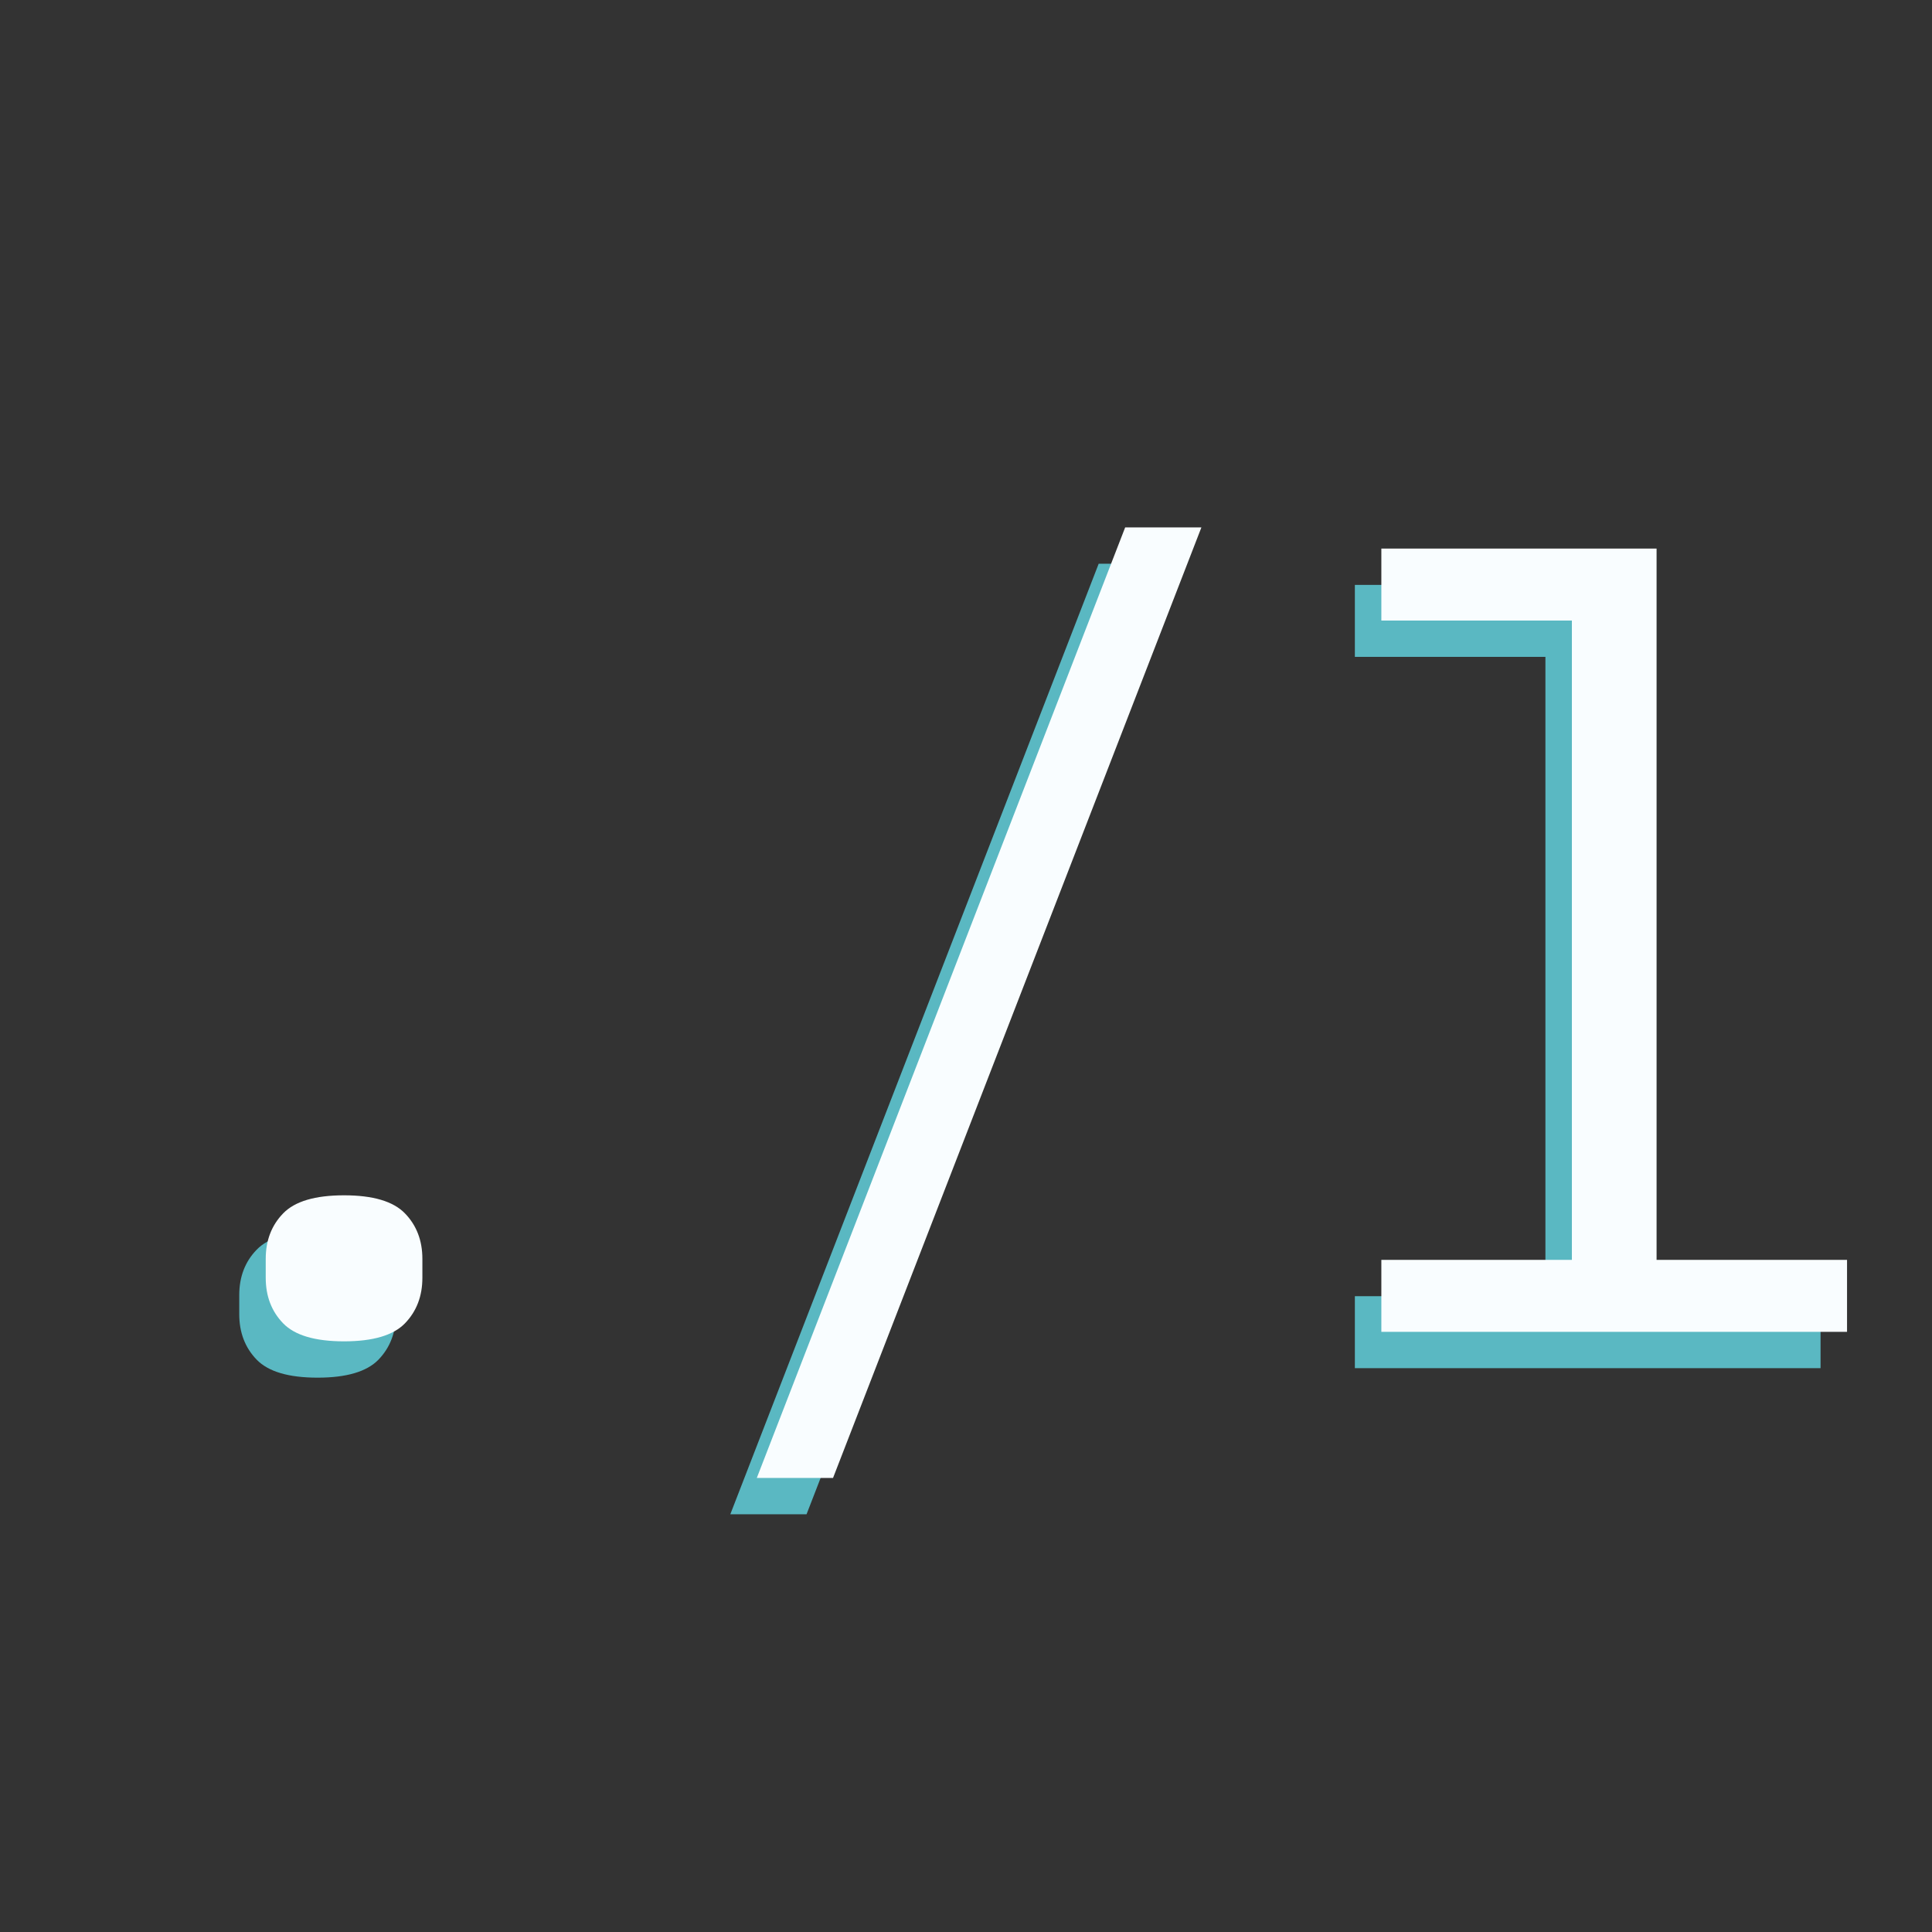 <svg xmlns="http://www.w3.org/2000/svg" xmlns:xlink="http://www.w3.org/1999/xlink" width="500" zoomAndPan="magnify" viewBox="0 0 375 375" height="500" preserveAspectRatio="xMidYMid meet" version="1.0"><rect x="0" y="0" width="375" height="375" fill="#333333" stroke="none"/><defs><g/></defs><g fill="#5ab8c2" fill-opacity="1"><g transform="translate(0, 265.559)"><g><path d="M 61.641 1.844 C 56.023 1.844 52.086 0.68 49.828 -1.641 C 47.566 -3.973 46.438 -6.922 46.438 -10.484 L 46.438 -14.172 C 46.438 -17.734 47.566 -20.676 49.828 -23 C 52.086 -25.332 56.023 -26.5 61.641 -26.5 C 67.254 -26.5 71.191 -25.332 73.453 -23 C 75.711 -20.676 76.844 -17.734 76.844 -14.172 L 76.844 -10.484 C 76.844 -6.922 75.711 -3.973 73.453 -1.641 C 71.191 0.68 67.254 1.844 61.641 1.844 Z M 61.641 1.844 "/></g></g></g><g fill="#5ab8c2" fill-opacity="1"><g transform="translate(123.27, 265.559)"><g><path d="M 18.484 28.359 L 89.984 -156.141 L 104.781 -156.141 L 33.281 28.359 Z M 18.484 28.359 "/></g></g></g><g fill="#5ab8c2" fill-opacity="1"><g transform="translate(246.541, 265.559)"><g><path d="M 16.438 -13.969 L 53.422 -13.969 L 53.422 -138.062 L 16.438 -138.062 L 16.438 -152.031 L 69.859 -152.031 L 69.859 -13.969 L 106.828 -13.969 L 106.828 0 L 16.438 0 Z M 16.438 -13.969 "/></g></g></g><g fill="#f9fdff" fill-opacity="1"><g transform="translate(5.14, 258.509)"><g><path d="M 61.641 1.844 C 56.023 1.844 52.086 0.68 49.828 -1.641 C 47.566 -3.973 46.438 -6.922 46.438 -10.484 L 46.438 -14.172 C 46.438 -17.734 47.566 -20.676 49.828 -23 C 52.086 -25.332 56.023 -26.5 61.641 -26.5 C 67.254 -26.5 71.191 -25.332 73.453 -23 C 75.711 -20.676 76.844 -17.734 76.844 -14.172 L 76.844 -10.484 C 76.844 -6.922 75.711 -3.973 73.453 -1.641 C 71.191 0.68 67.254 1.844 61.641 1.844 Z M 61.641 1.844 "/></g></g></g><g fill="#f9fdff" fill-opacity="1"><g transform="translate(128.411, 258.509)"><g><path d="M 18.484 28.359 L 89.984 -156.141 L 104.781 -156.141 L 33.281 28.359 Z M 18.484 28.359 "/></g></g></g><g fill="#f9fdff" fill-opacity="1"><g transform="translate(251.681, 258.509)"><g><path d="M 16.438 -13.969 L 53.422 -13.969 L 53.422 -138.062 L 16.438 -138.062 L 16.438 -152.031 L 69.859 -152.031 L 69.859 -13.969 L 106.828 -13.969 L 106.828 0 L 16.438 0 Z M 16.438 -13.969 "/></g></g></g></svg>